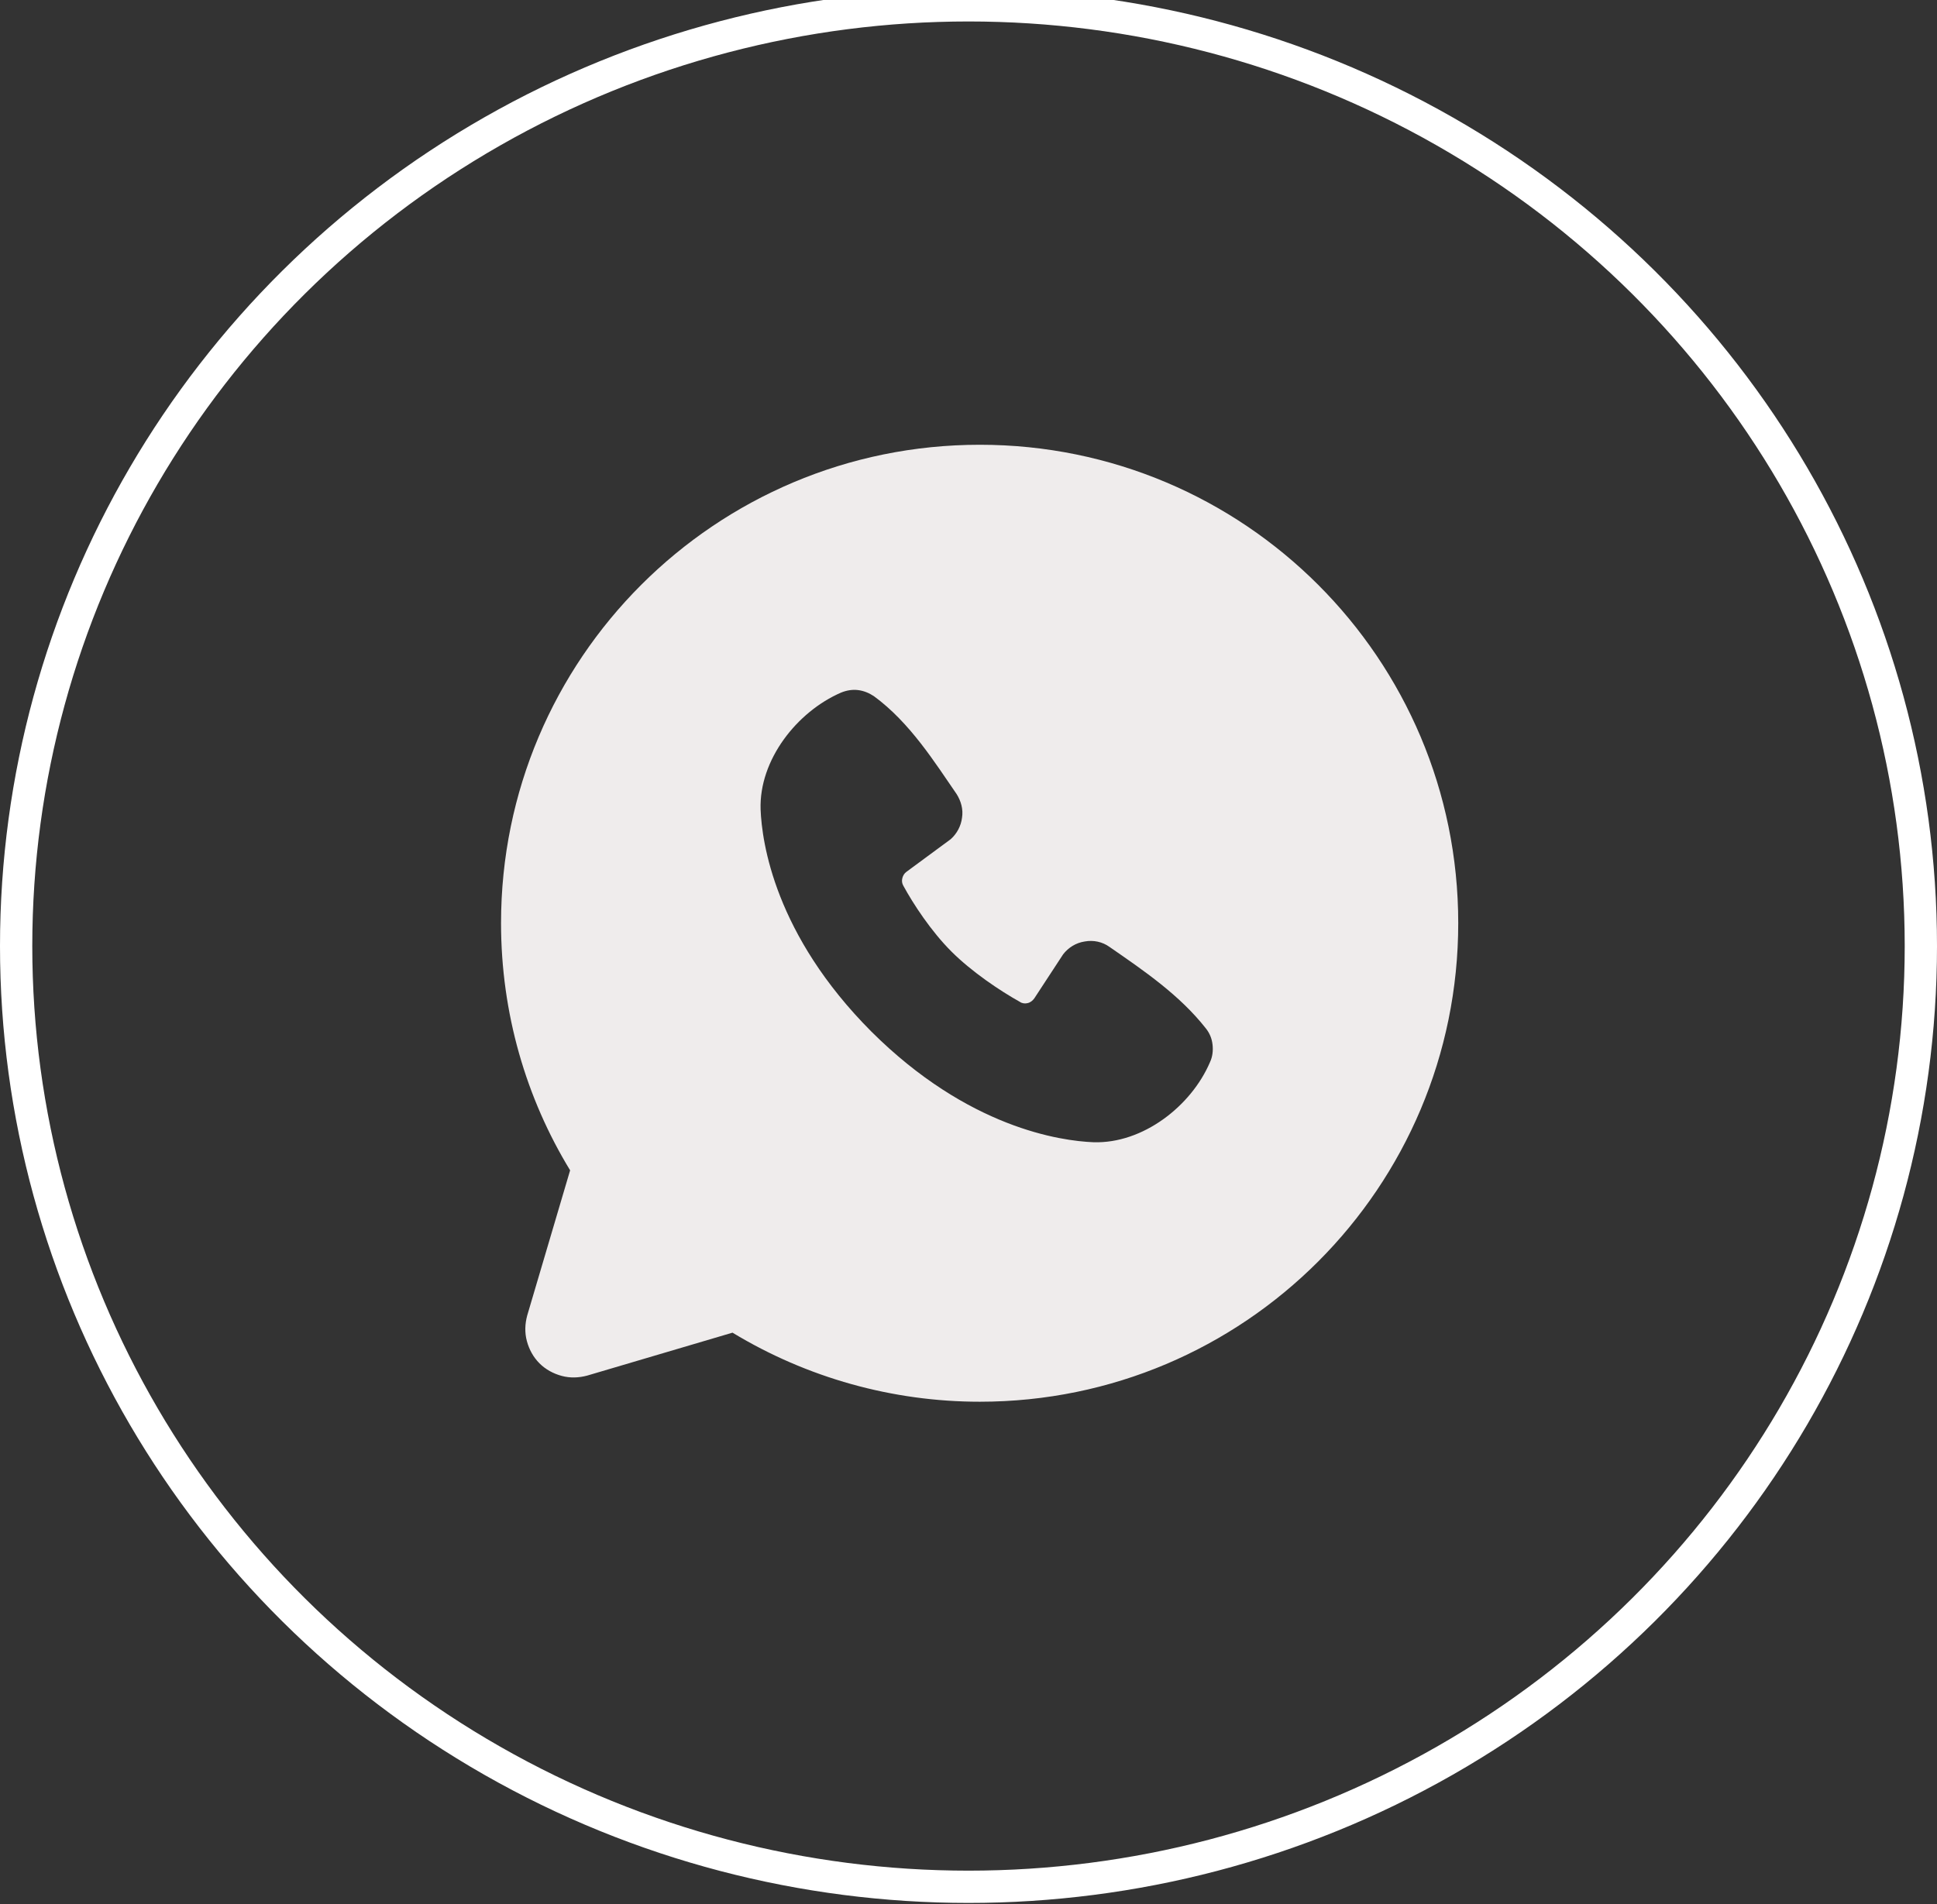 <svg width="60" height="59" viewBox="0 0 60 59" fill="none" xmlns="http://www.w3.org/2000/svg" xmlns:xlink="http://www.w3.org/1999/xlink">
	<rect x="0" y="0" width="60" height="59" fill="#333333" stroke="none"/>
	<desc>
			Created with Pixso.
	</desc>
	<defs/>
	<ellipse id="Ellipse 12" cx="30" cy="29.312" rx="29.5" ry="29.147" stroke="#FFFFFF" stroke-opacity="1" stroke-width="1"/>
	<path id="Vector" d="M30.35 13.78C22.16 13.78 15.52 20.41 15.52 28.6C15.52 31.4 16.3 34.03 17.66 36.26L16.33 40.76C16.26 41.02 16.25 41.29 16.32 41.55C16.39 41.81 16.52 42.05 16.71 42.24C16.9 42.43 17.14 42.56 17.4 42.63C17.66 42.7 17.93 42.69 18.19 42.62L22.69 41.29C25 42.69 27.65 43.43 30.35 43.43C38.54 43.43 45.17 36.79 45.17 28.6C45.17 20.41 38.54 13.78 30.35 13.78ZM26.99 31.96C29.99 34.95 32.86 35.35 33.87 35.39C35.4 35.44 36.9 34.27 37.48 32.91C37.56 32.74 37.58 32.55 37.56 32.37C37.54 32.18 37.47 32.01 37.35 31.86C36.54 30.83 35.44 30.08 34.37 29.34C34.15 29.18 33.87 29.12 33.6 29.17C33.33 29.21 33.09 29.36 32.93 29.57L32.04 30.93C31.99 31 31.92 31.06 31.83 31.08C31.75 31.1 31.66 31.09 31.59 31.04C30.98 30.7 30.1 30.11 29.47 29.48C28.84 28.85 28.29 28.01 27.98 27.44C27.94 27.37 27.93 27.29 27.95 27.21C27.97 27.13 28.01 27.06 28.08 27.01L29.45 26C29.64 25.83 29.77 25.59 29.8 25.33C29.84 25.08 29.77 24.82 29.63 24.6C28.96 23.63 28.19 22.39 27.07 21.57C26.92 21.47 26.75 21.4 26.57 21.38C26.4 21.36 26.22 21.39 26.05 21.46C24.69 22.05 23.51 23.54 23.56 25.08C23.6 26.1 24 28.96 26.99 31.96Z" fill="#EFECEC" fill-opacity="1" fill-rule="evenodd"/>
</svg>
